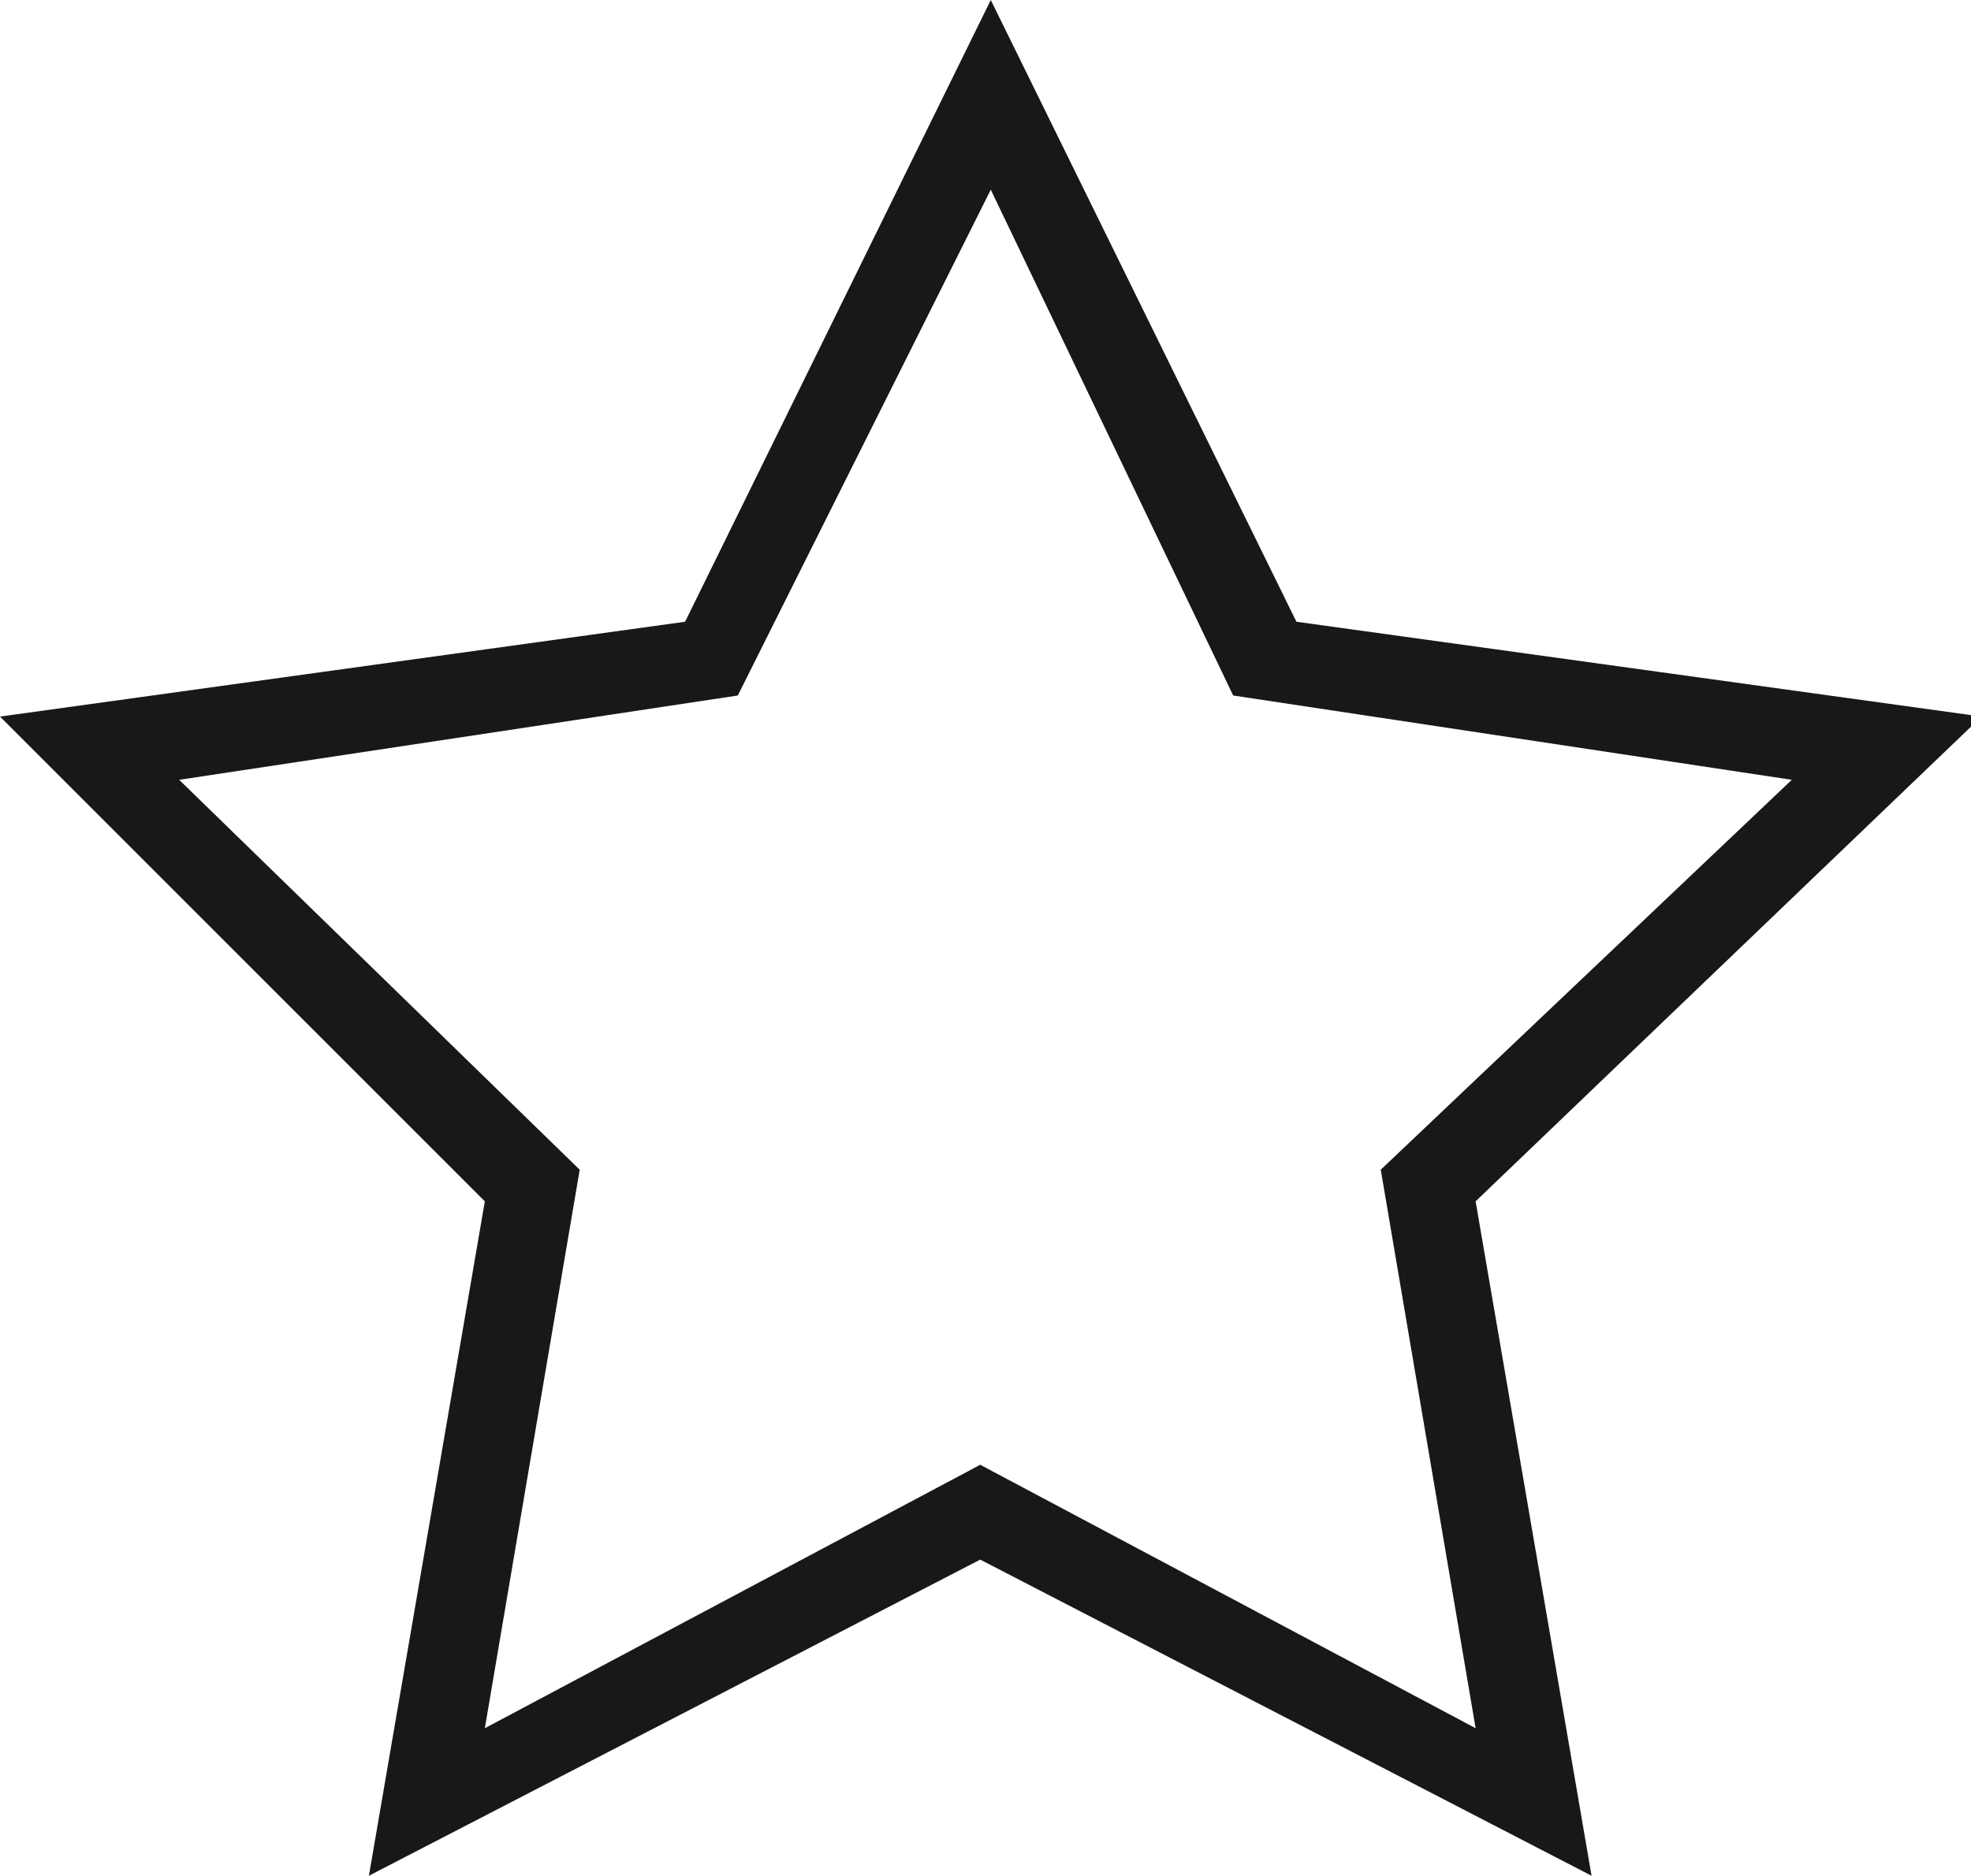 <?xml version="1.0" encoding="utf-8"?>
<!-- Generator: Adobe Illustrator 18.0.0, SVG Export Plug-In . SVG Version: 6.00 Build 0)  -->
<!DOCTYPE svg PUBLIC "-//W3C//DTD SVG 1.1//EN" "http://www.w3.org/Graphics/SVG/1.1/DTD/svg11.dtd">
<svg version="1.1" id="Ebene_1" xmlns="http://www.w3.org/2000/svg" xmlns:xlink="http://www.w3.org/1999/xlink" x="0px" y="0px"
	 viewBox="0 0 18.7 17.8" enable-background="new 0 0 18.7 17.8" xml:space="preserve">
<path fill="#1A171B" d="M15.1,17.8l-5.8-3l-5.8,3l1.1-6.4L0,6.8l6.5-0.9L9.4,0l2.9,5.9l6.5,0.9L14,11.4L15.1,17.8z M1.7,7.4l3.8,3.7
	l-0.9,5.3l4.7-2.5l4.7,2.5l-0.9-5.3L17,7.4l-5.3-0.8L9.4,1.8L7,6.6L1.7,7.4z"/>
</svg>
